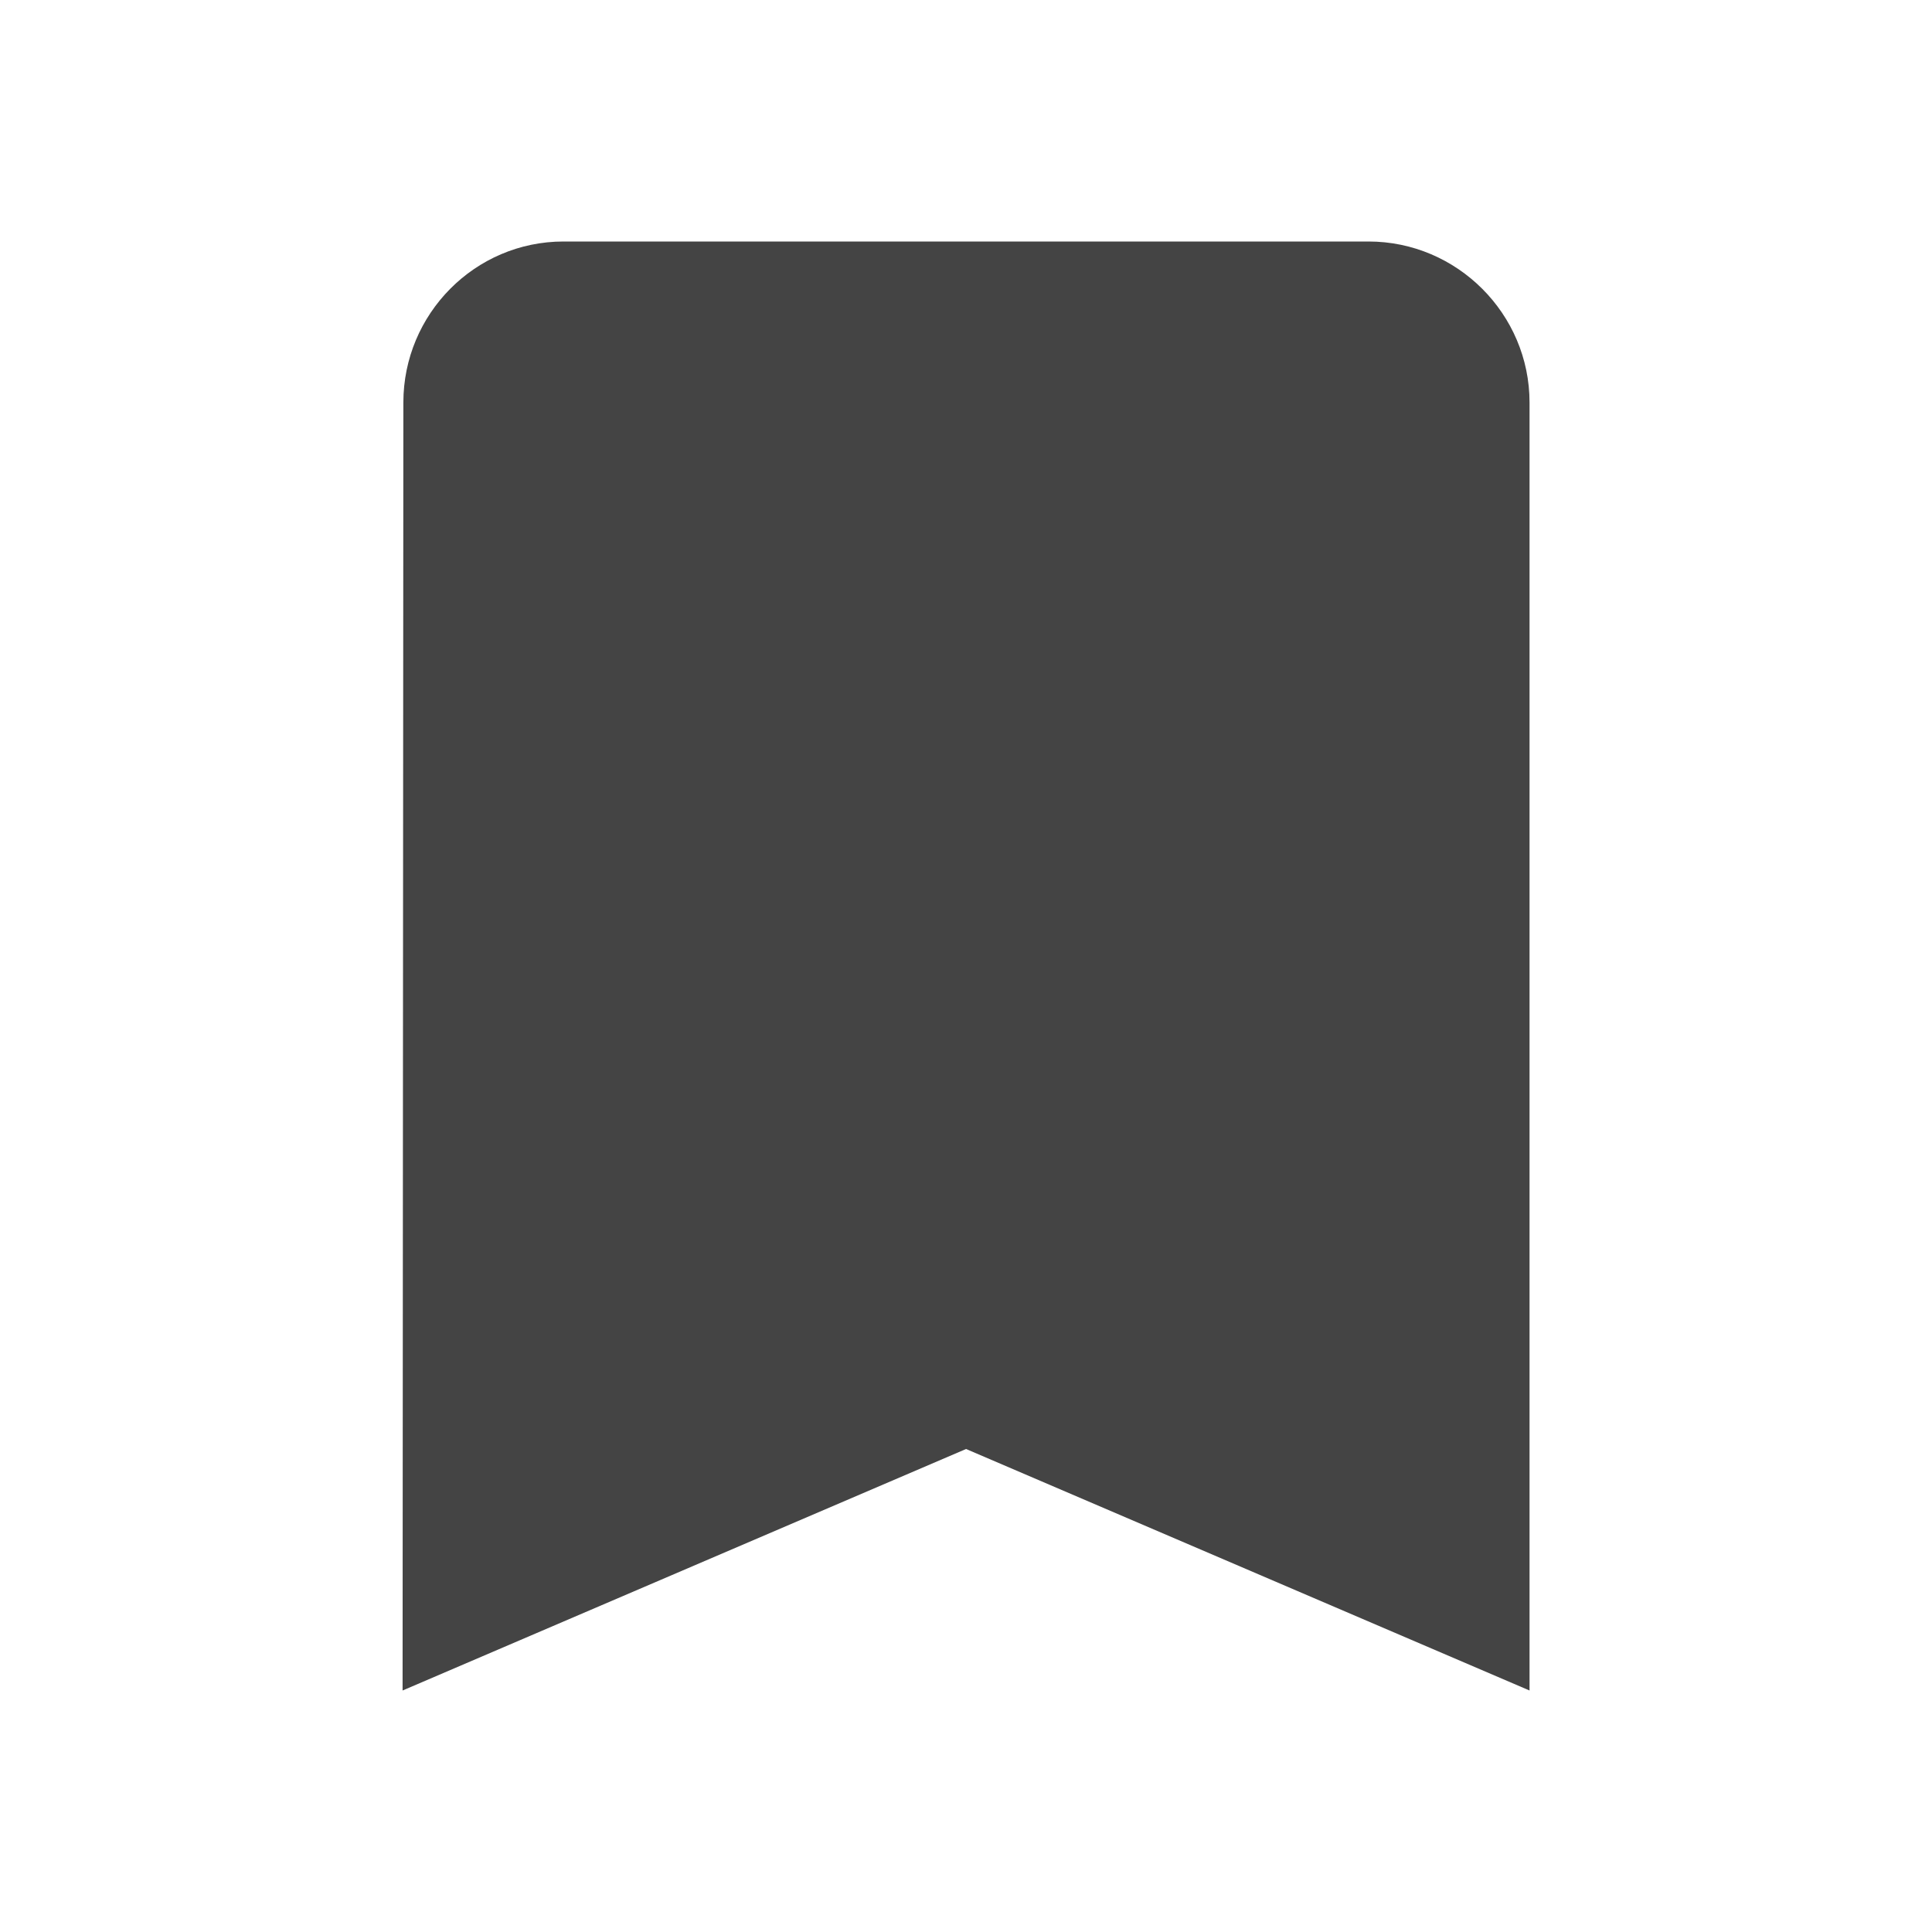 <?xml version="1.0" encoding="utf-8"?>
<!-- Generated by IcoMoon.io -->
<!DOCTYPE svg PUBLIC "-//W3C//DTD SVG 1.1//EN" "http://www.w3.org/Graphics/SVG/1.1/DTD/svg11.dtd">
<svg version="1.1" xmlns="http://www.w3.org/2000/svg" xmlns:xlink="http://www.w3.org/1999/xlink" width="32" height="32" viewBox="0 0 32 32">
<rect fill="#ffffff" x="0" y="0" width="32" height="32"></rect>
<path fill="#444444" d="M22.667 4h-13.333c-1.467 0-2.653 1.2-2.653 2.667l-0.013 21.333 9.333-4 9.333 4v-21.333c0-1.467-1.2-2.667-2.667-2.667z"></path>
</svg>
